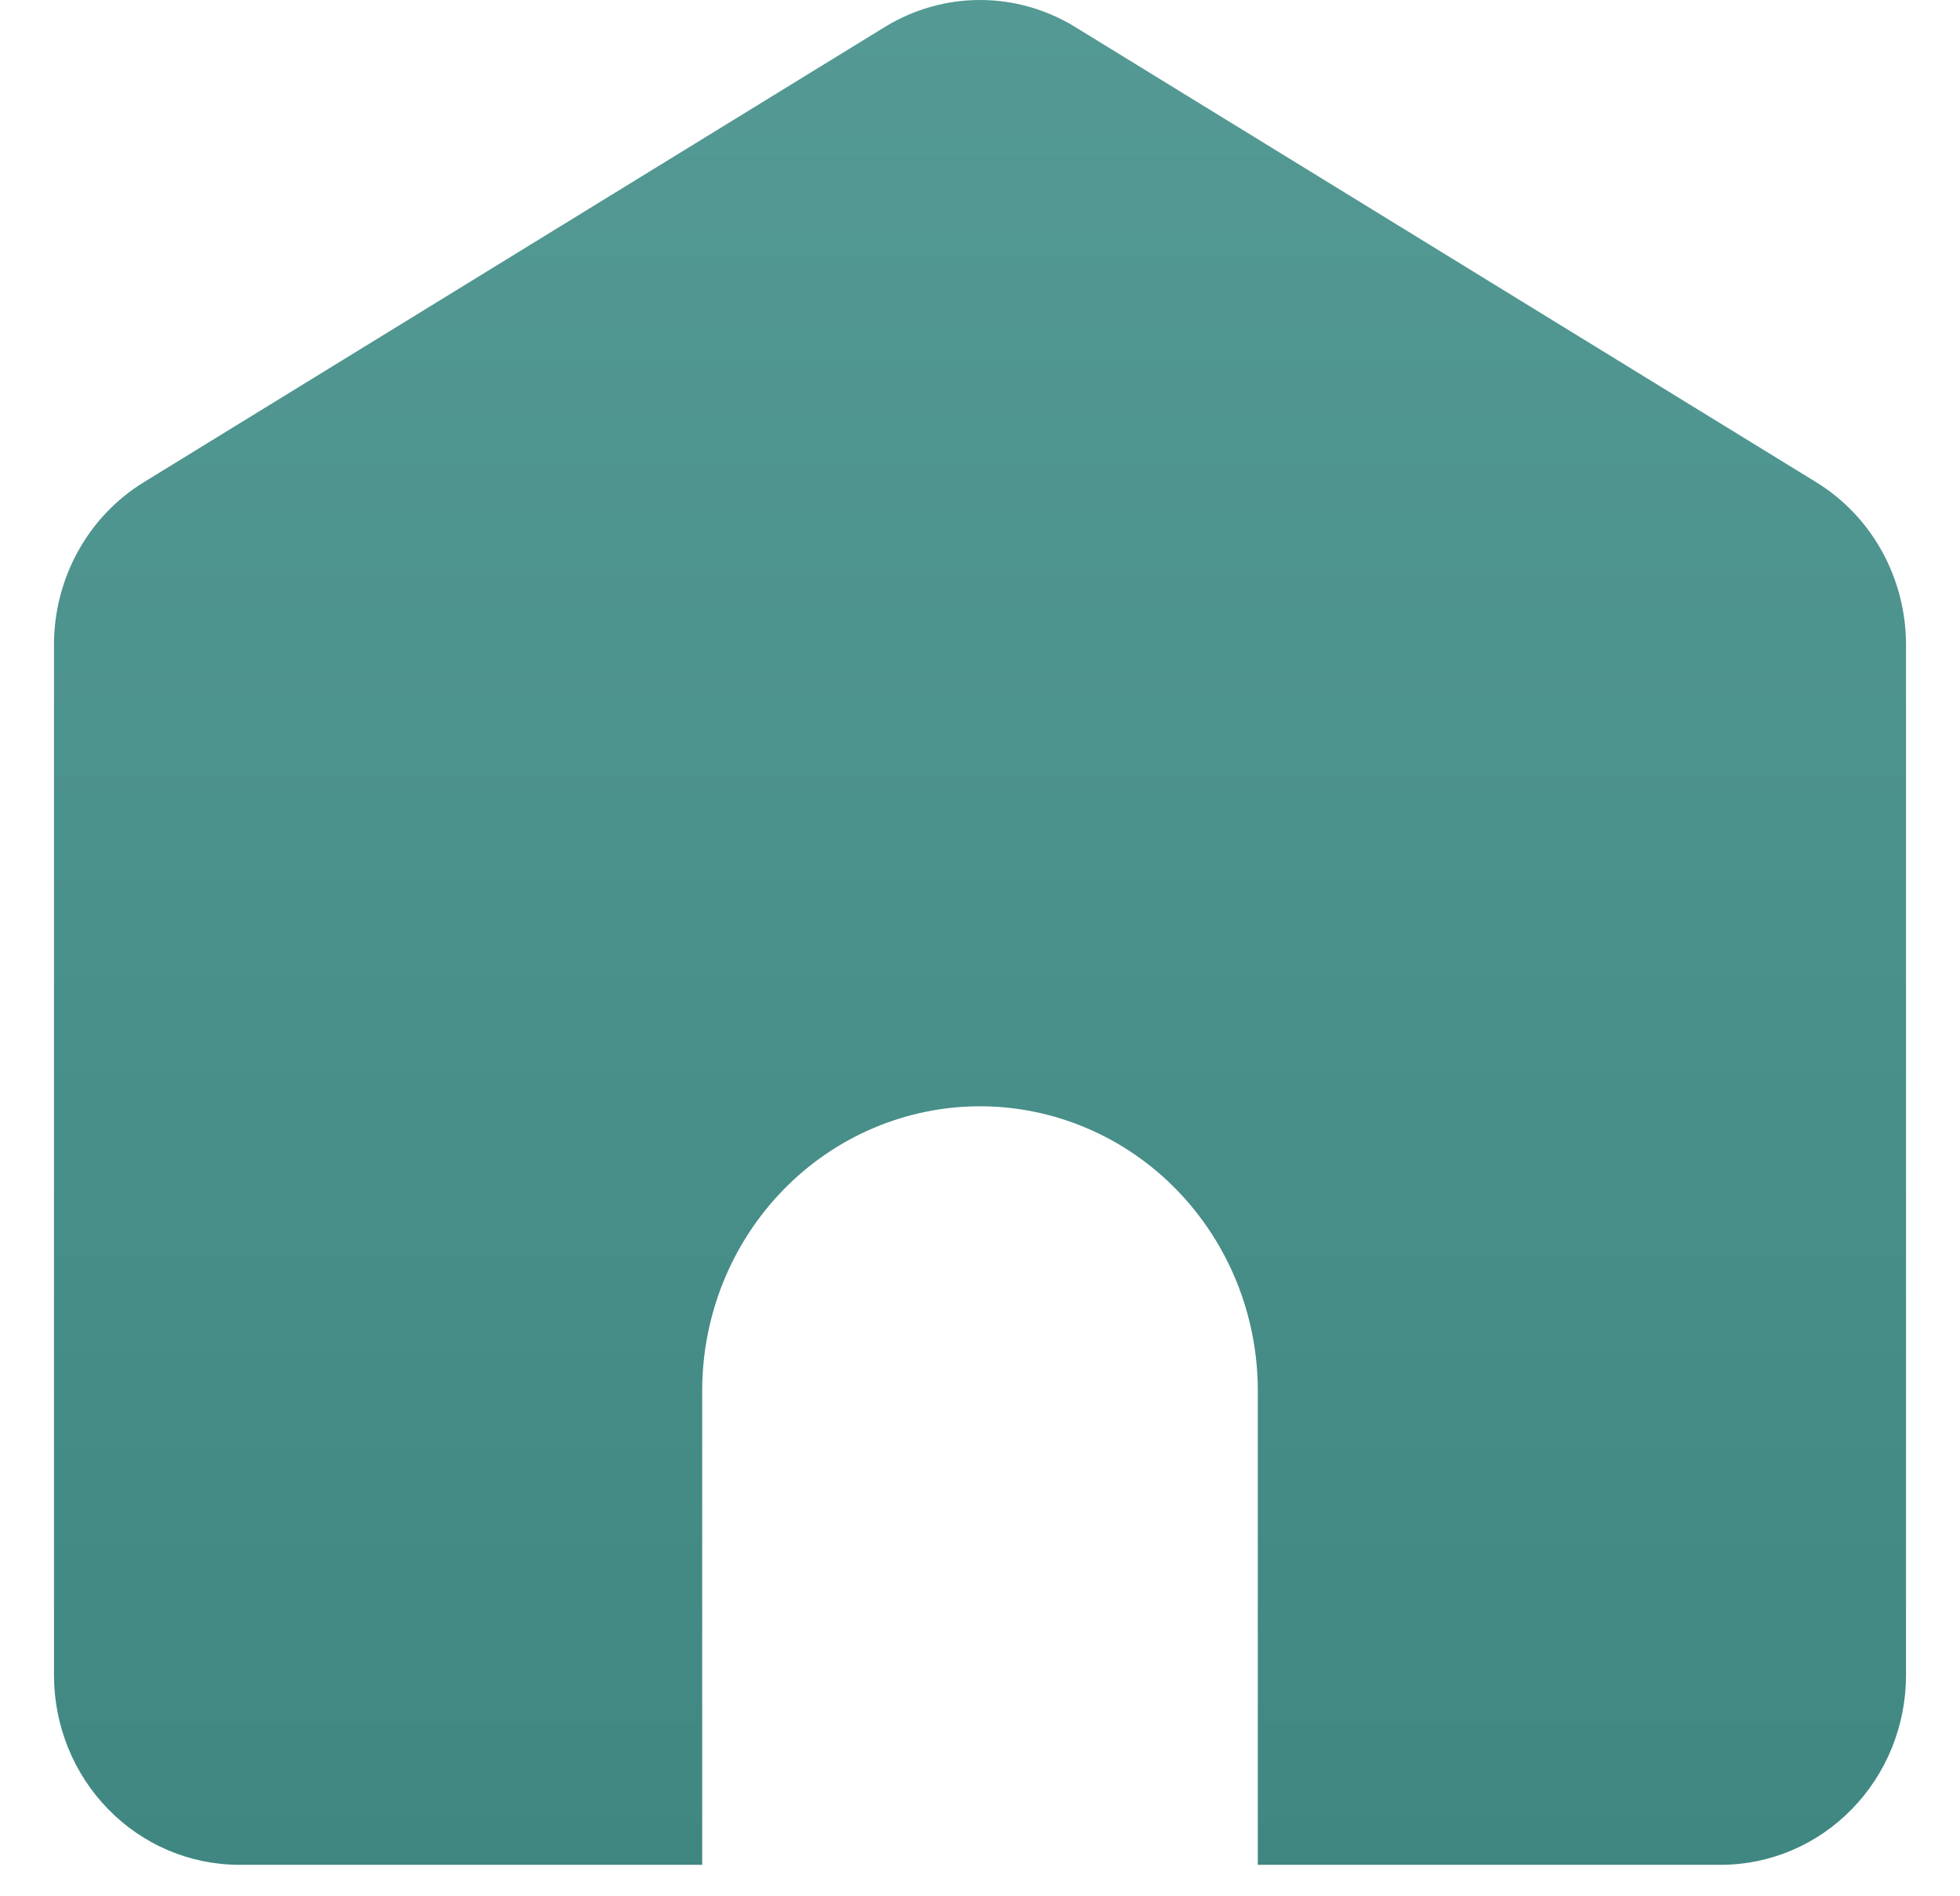 <svg width="31" height="30" viewBox="0 0 31 30" fill="none" xmlns="http://www.w3.org/2000/svg">
<path d="M19.894 29.502V22.002C19.894 20.809 19.431 19.664 18.607 18.82C17.783 17.976 16.665 17.502 15.5 17.502C14.335 17.502 13.217 17.976 12.393 18.82C11.569 19.664 11.106 20.809 11.106 22.002V29.502H3.783C3.006 29.502 2.261 29.186 1.712 28.623C1.162 28.061 0.854 27.298 0.854 26.502V10.2C0.854 9.682 0.985 9.173 1.234 8.722C1.483 8.271 1.842 7.894 2.276 7.628L13.993 0.428C14.448 0.148 14.969 0 15.5 0C16.031 0 16.552 0.148 17.007 0.428L28.724 7.628C29.158 7.894 29.517 8.271 29.766 8.722C30.015 9.173 30.146 9.682 30.146 10.2V26.502C30.146 27.298 29.838 28.061 29.288 28.623C28.739 29.186 27.994 29.502 27.217 29.502H19.894Z" fill="url(#paint0_linear_1_490)"/>
<defs>
<linearGradient id="paint0_linear_1_490" x1="15.5" y1="0" x2="15.5" y2="29.502" gradientUnits="userSpaceOnUse">
<stop stop-color="#549994"/>
<stop offset="1" stop-color="#408782"/>
</linearGradient>
</defs>
</svg>
